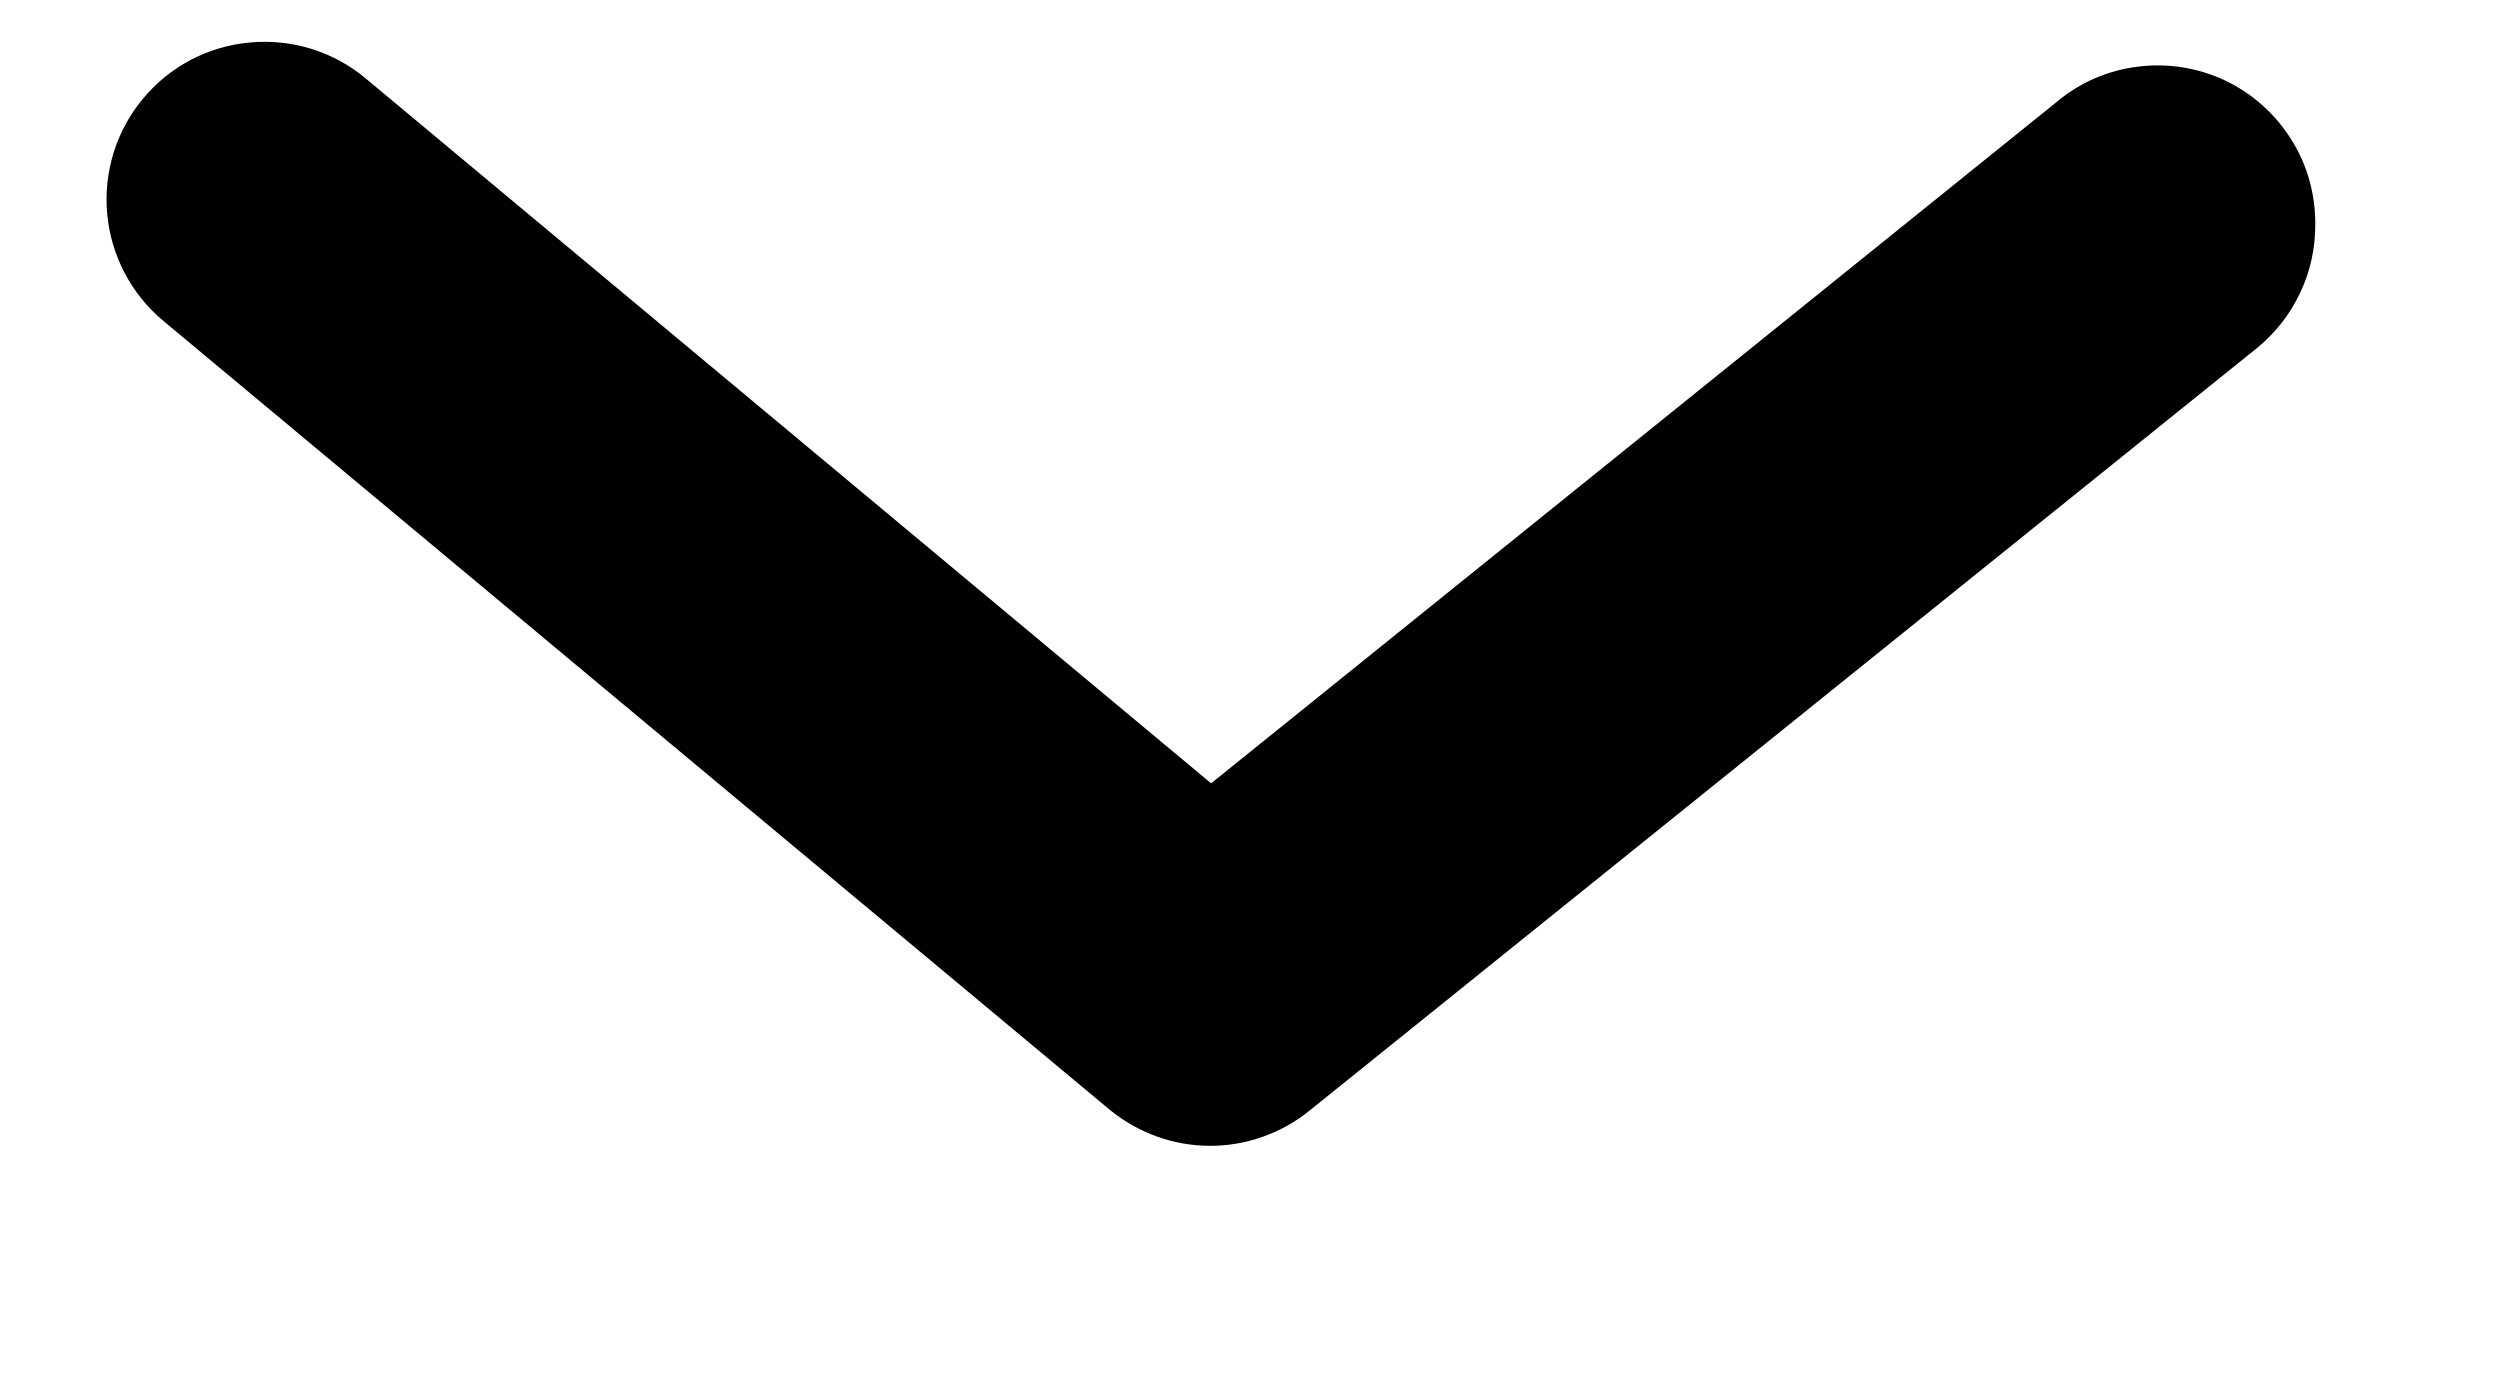 <svg width="9" height="5" viewBox="0 0 9 5" fill="none" xmlns="http://www.w3.org/2000/svg">
<path d="M8.335 0.81C8.335 0.895 8.317 0.978 8.28 1.055C8.244 1.132 8.191 1.199 8.125 1.253L4.717 3.996C4.616 4.079 4.488 4.125 4.357 4.125C4.225 4.125 4.098 4.079 3.996 3.996L0.589 1.156C0.473 1.06 0.4 0.921 0.386 0.771C0.372 0.621 0.418 0.471 0.515 0.355C0.611 0.239 0.75 0.166 0.9 0.153C1.05 0.139 1.2 0.185 1.316 0.282L4.36 2.82L7.404 0.367C7.487 0.297 7.589 0.253 7.696 0.24C7.804 0.226 7.913 0.244 8.011 0.29C8.109 0.337 8.192 0.411 8.249 0.503C8.307 0.595 8.336 0.701 8.335 0.81Z" fill="black"/>
</svg>
